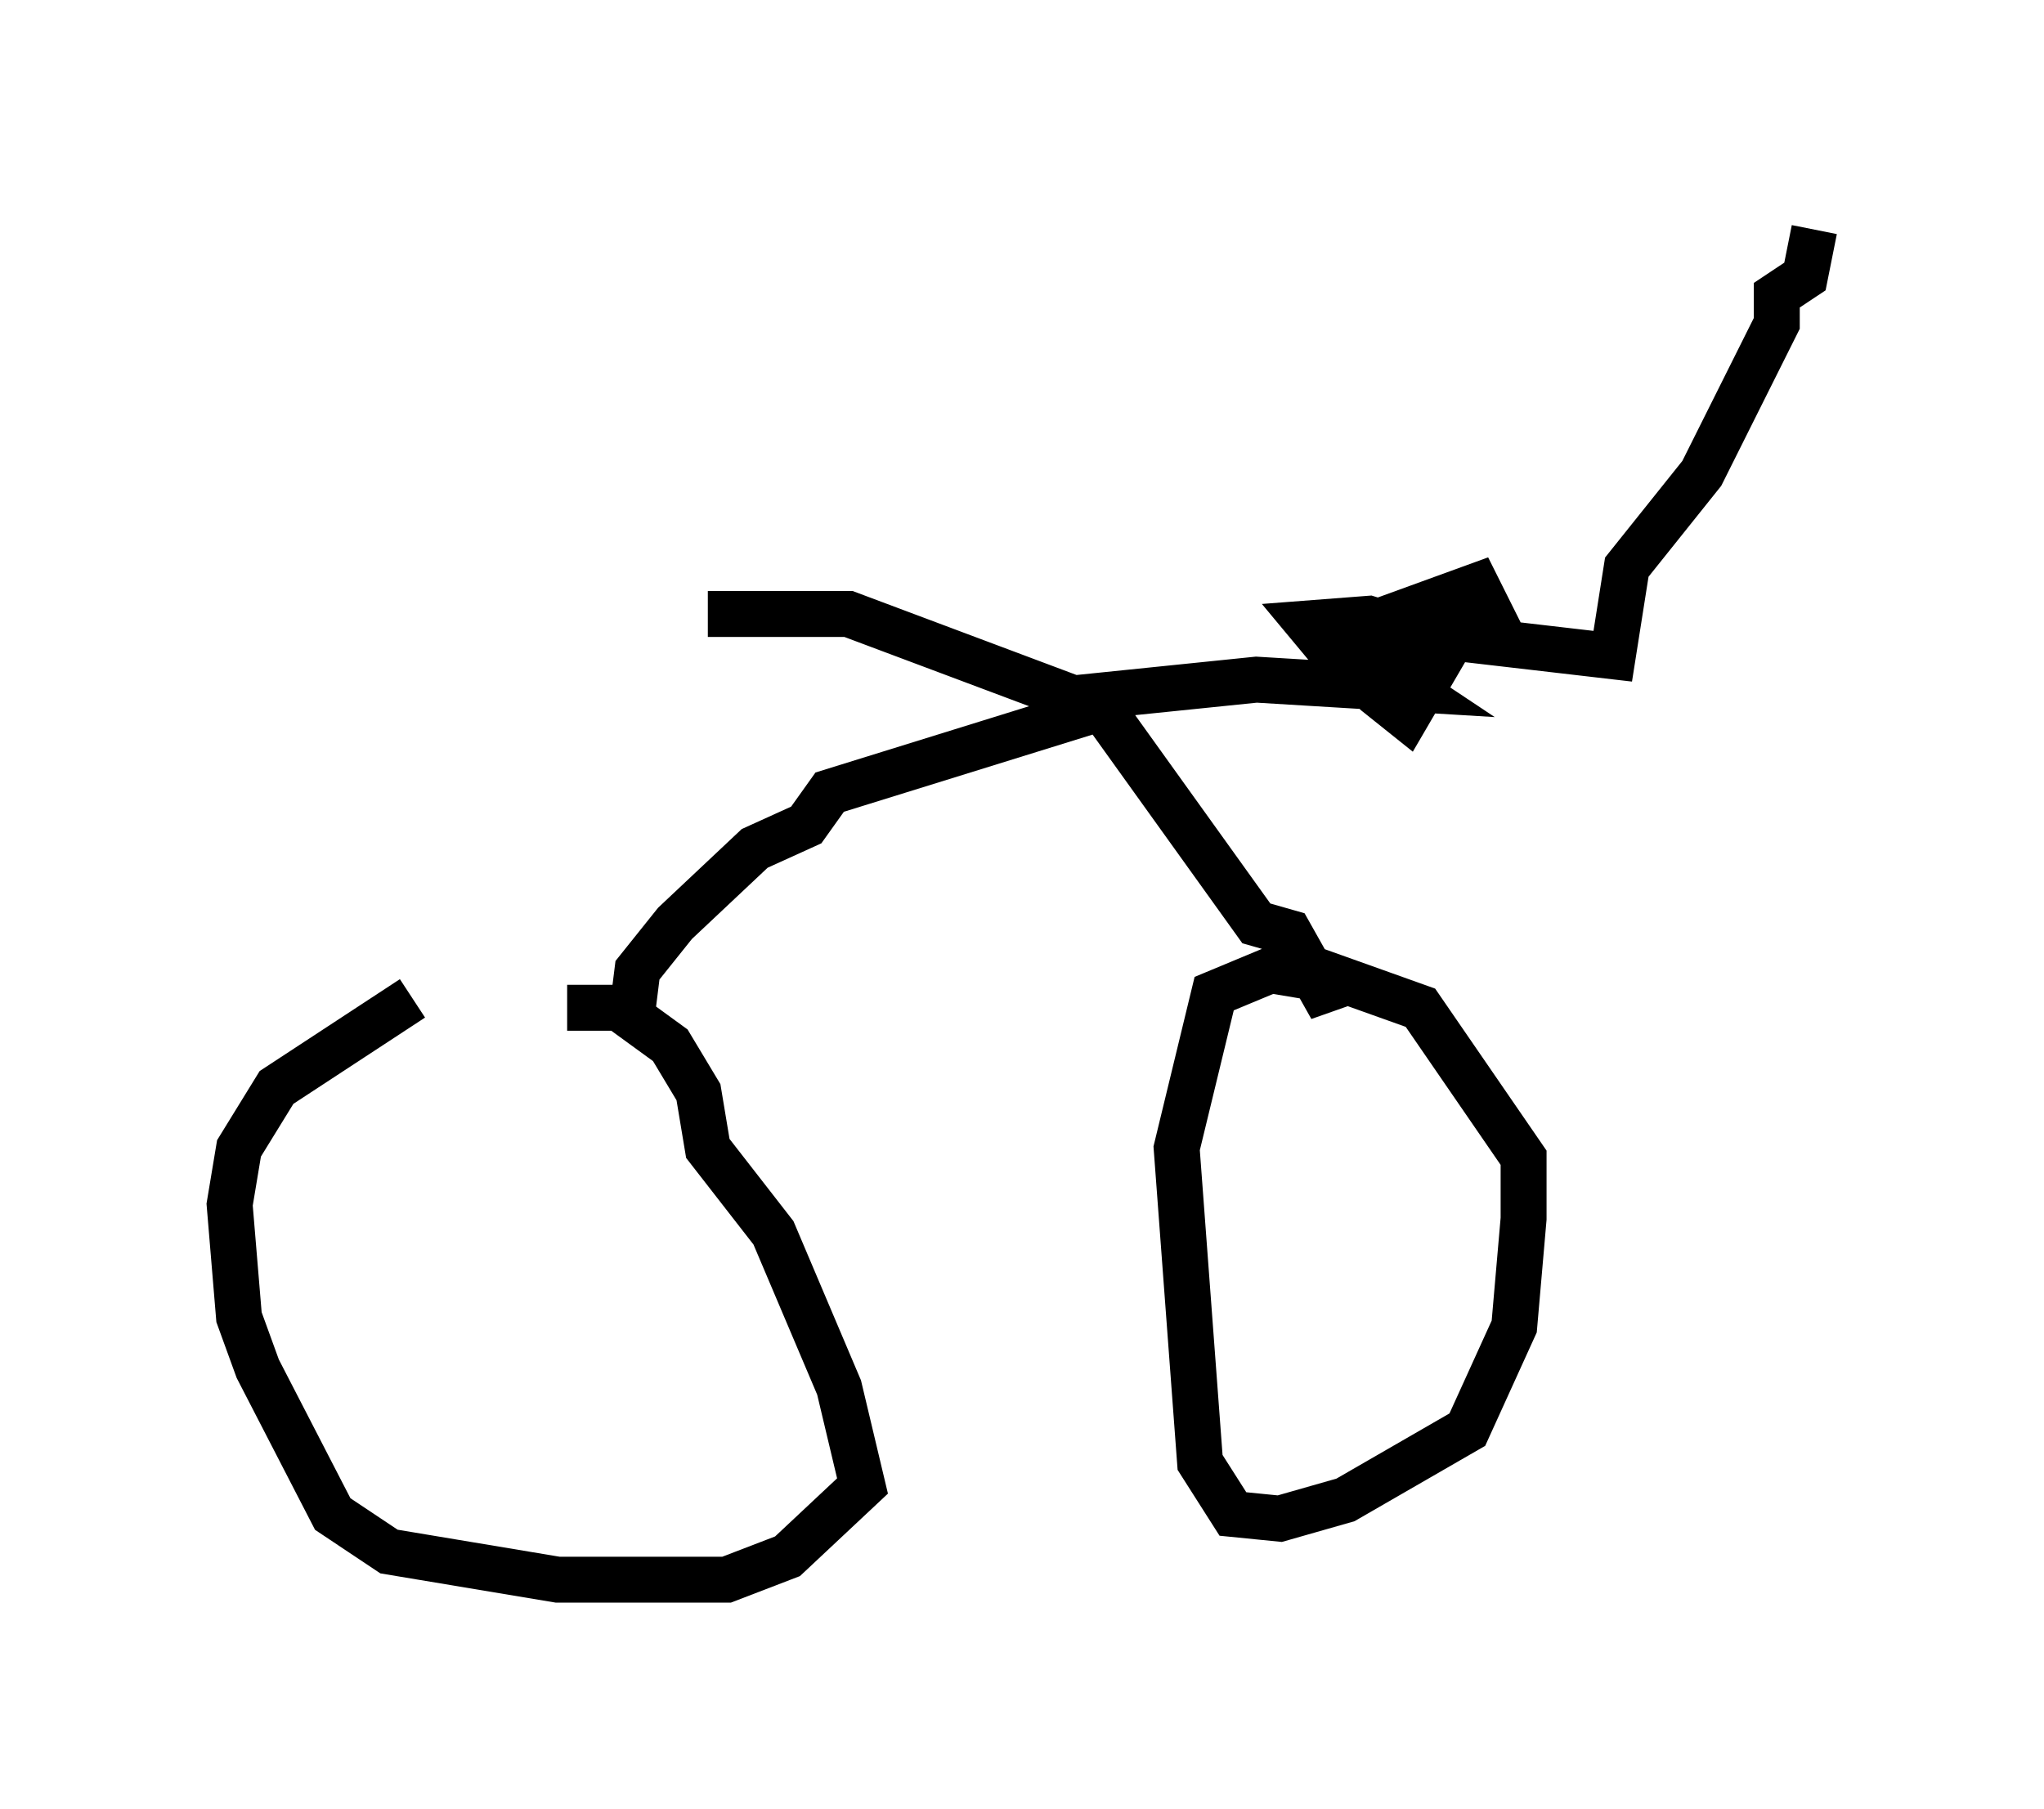<?xml version="1.0" encoding="utf-8" ?>
<svg baseProfile="full" height="39.4" version="1.1" width="44.505" xmlns="http://www.w3.org/2000/svg" xmlns:ev="http://www.w3.org/2001/xml-events" xmlns:xlink="http://www.w3.org/1999/xlink"><defs /><rect fill="white" height="39.4" width="44.505" x="0" y="0" /><path d="M12.656, 21.742 m-3.675, 0.0 l-2.96, 1.94 -0.817, 1.327 l-0.204, 1.225 0.204, 2.45 l0.408, 1.123 1.633, 3.165 l1.225, 0.817 3.675, 0.613 l3.675, 0.0 1.327, -0.51 l1.633, -1.531 -0.51, -2.144 l-1.429, -3.369 -1.429, -1.838 l-0.204, -1.225 -0.613, -1.021 l-1.123, -0.817 -1.123, 0.0 m1.429, 0.0 l0.102, -0.817 0.817, -1.021 l1.735, -1.633 1.123, -0.51 l0.51, -0.715 5.921, -1.838 l3.369, 4.696 0.715, 0.204 l0.919, 1.633 -0.102, -0.613 l-1.225, -0.204 -1.225, 0.51 l-0.817, 3.369 0.51, 6.84 l0.715, 1.123 1.021, 0.102 l1.429, -0.408 2.654, -1.531 l1.021, -2.246 0.204, -2.348 l0.0, -1.327 -2.246, -3.267 l-2.858, -1.021 m-12.658, -7.554 l3.063, 0.0 4.9, 1.838 l3.981, -0.408 3.369, 0.204 l-0.613, -0.408 0.0, 0.613 l0.51, 0.408 0.715, -1.225 l-0.306, -0.51 -1.633, 0.51 l1.735, -0.51 -1.327, -0.408 l-1.327, 0.102 0.51, 0.613 l1.94, 0.0 1.633, -0.613 l-0.408, -0.817 -2.246, 0.817 m0.817, 0.204 l4.39, 0.51 0.306, -1.94 l1.633, -2.042 1.633, -3.267 l0.0, -0.613 0.613, -0.408 l0.204, -1.021 " fill="none" stroke="black" stroke-width="1" /></svg>